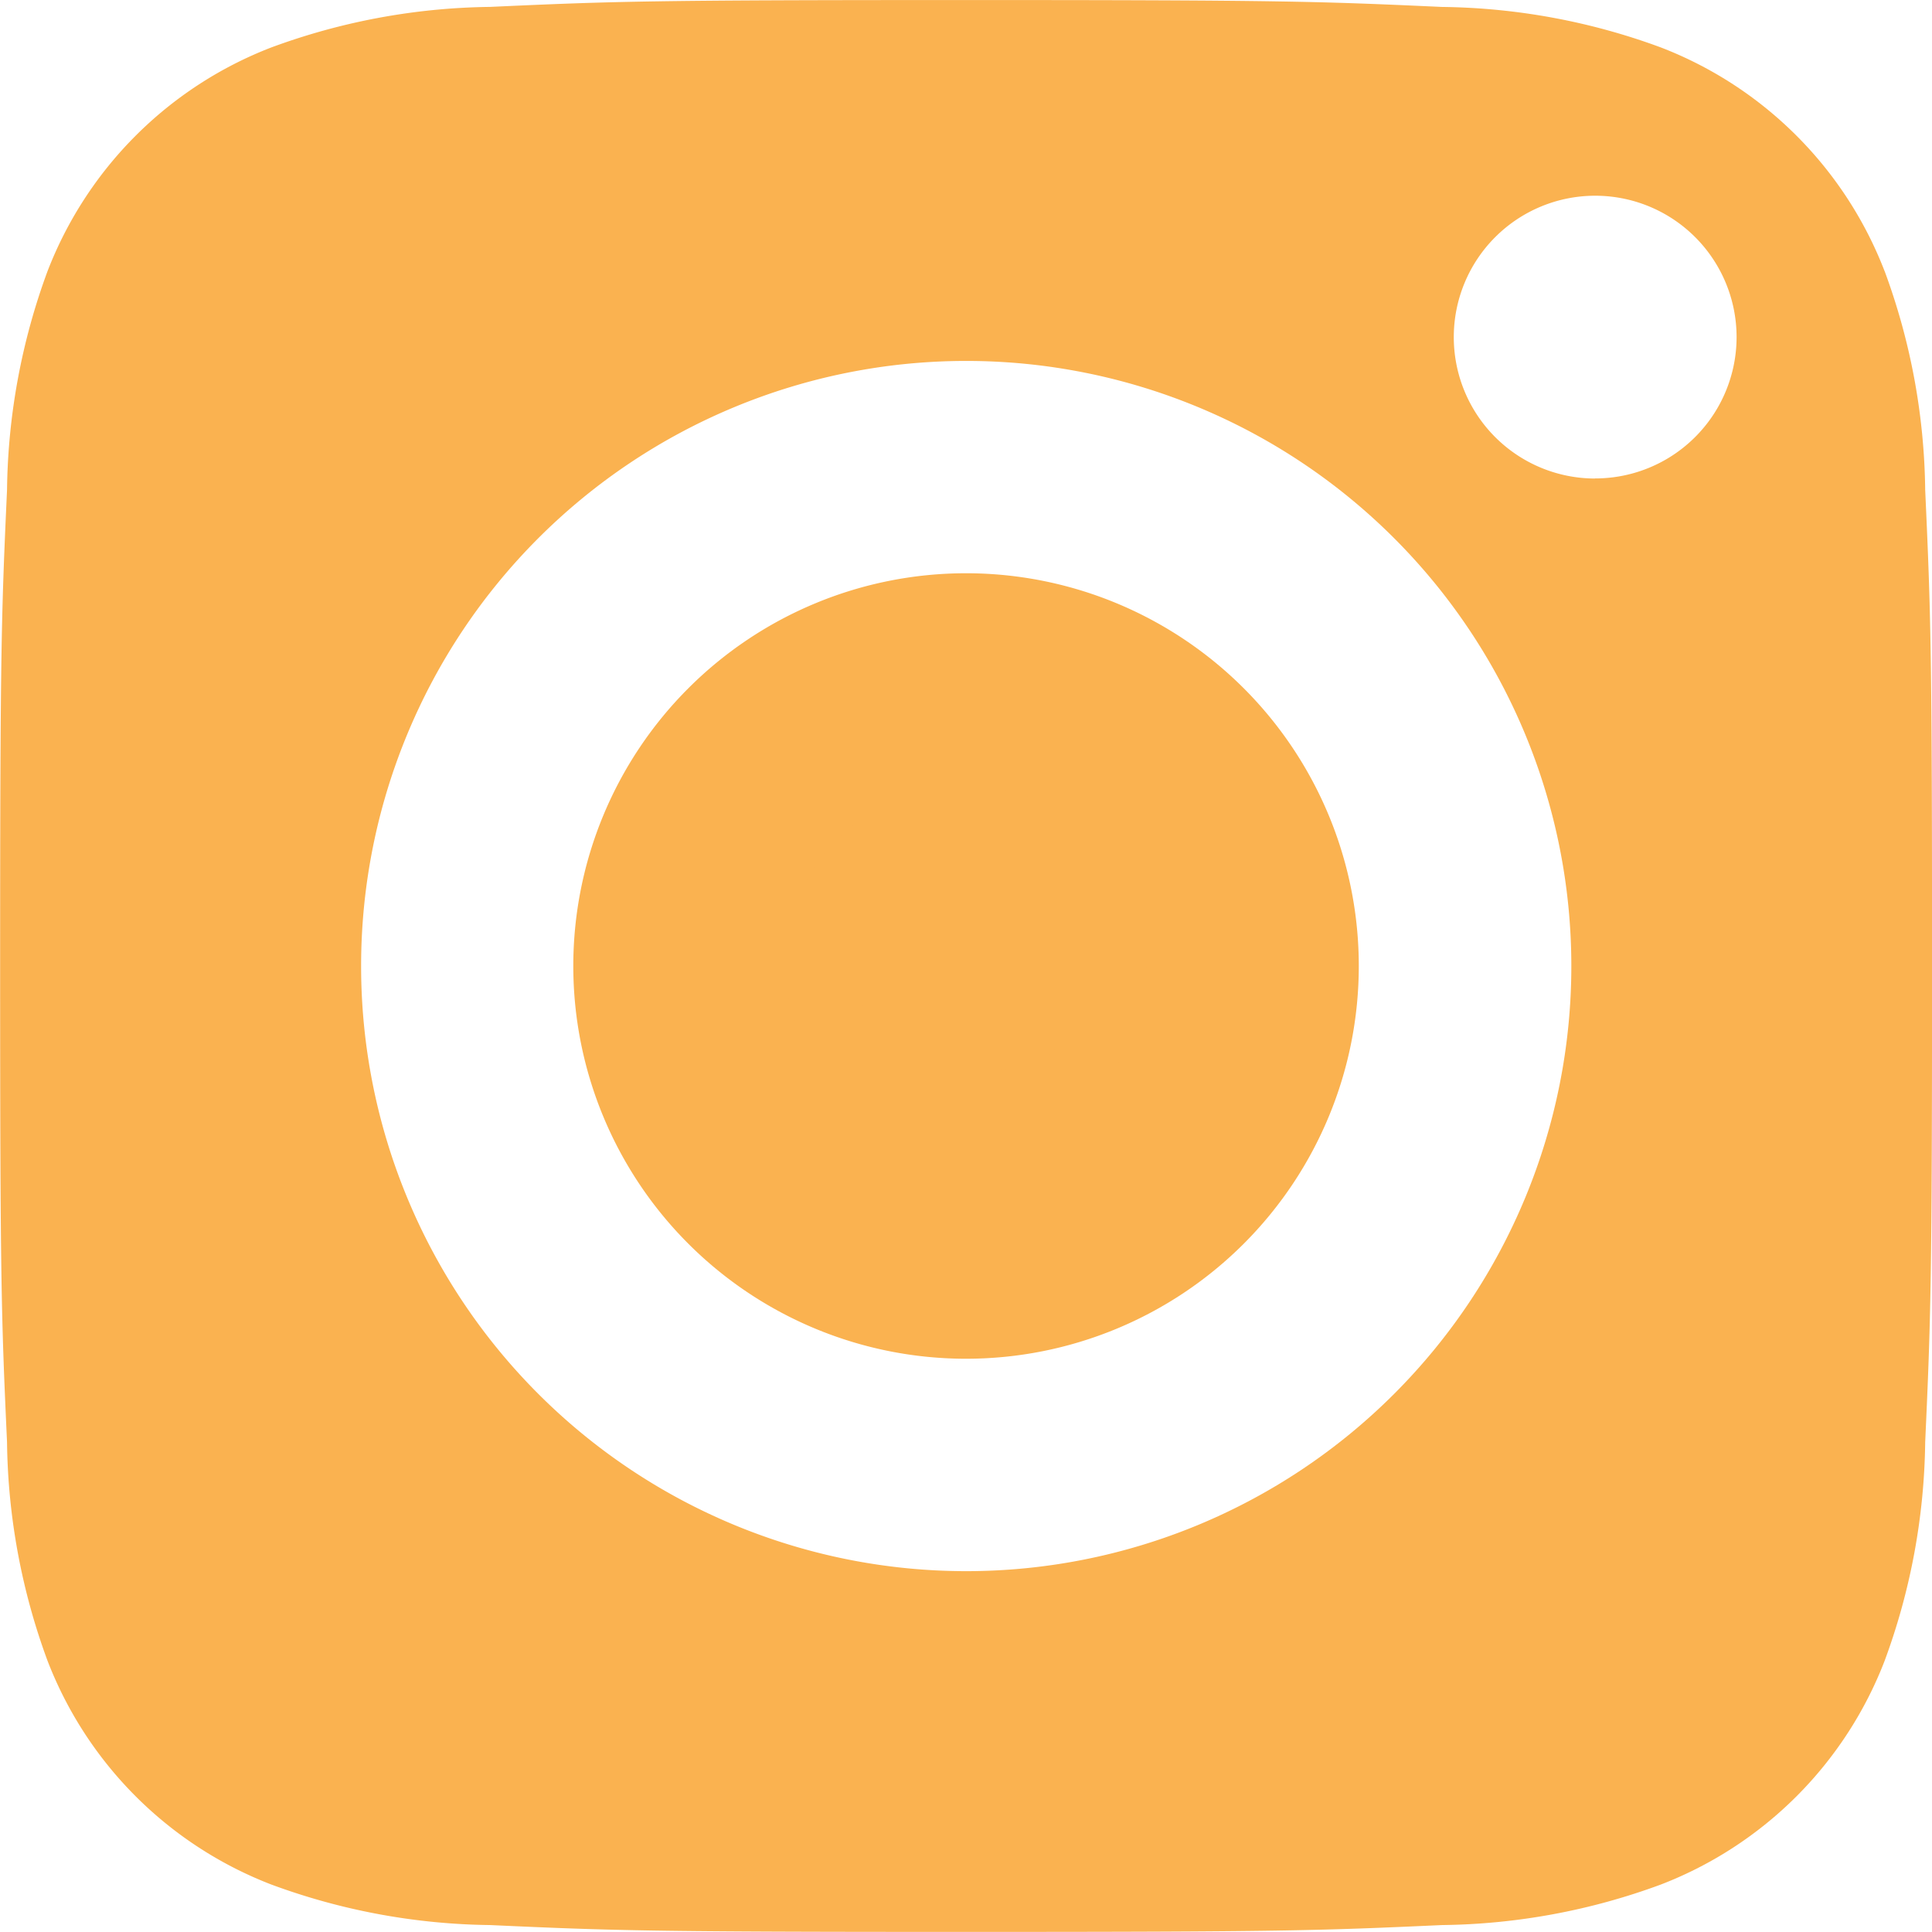 <svg xmlns="http://www.w3.org/2000/svg" width="43.422" height="43.422" viewBox="0 0 43.422 43.422">
  <g id="instagram_1_" data-name="instagram (1)" transform="translate(98.014 98.014)">
    <path id="Path_519" data-name="Path 519" d="M224.655,215.827A8.827,8.827,0,1,1,215.827,207,8.827,8.827,0,0,1,224.655,215.827Zm0,0" transform="translate(-292.13 -292.13)" fill="#fab250"/>
    <path id="Path_520" data-name="Path 520" d="M177.84,141.581a8.77,8.77,0,0,0-5.026-5.026,14.653,14.653,0,0,0-4.917-.911c-2.793-.127-3.63-.155-10.7-.155s-7.909.027-10.7.154a14.662,14.662,0,0,0-4.917.912,8.774,8.774,0,0,0-5.027,5.026,14.658,14.658,0,0,0-.911,4.918c-.127,2.792-.155,3.63-.155,10.7s.027,7.908.155,10.7a14.653,14.653,0,0,0,.911,4.917,8.77,8.77,0,0,0,5.026,5.026,14.634,14.634,0,0,0,4.918.912c2.792.127,3.629.154,10.7.154s7.91-.027,10.7-.154a14.634,14.634,0,0,0,4.918-.912,8.77,8.77,0,0,0,5.026-5.026,14.665,14.665,0,0,0,.912-4.917c.127-2.793.154-3.63.154-10.7s-.027-7.909-.154-10.7a14.634,14.634,0,0,0-.912-4.918ZM157.2,170.8a13.6,13.6,0,1,1,13.6-13.6A13.6,13.6,0,0,1,157.2,170.8Zm14.136-24.557a3.178,3.178,0,1,1,3.178-3.178A3.178,3.178,0,0,1,171.332,146.241Zm0,0" transform="translate(-233.498 -233.502)" fill="#fab250"/>
    <path id="Path_521" data-name="Path 521" d="M4.053,0A4.053,4.053,0,1,0,8.107,4.053,4.054,4.054,0,0,0,4.053,0ZM6.367,5.013a1.708,1.708,0,0,1-.108.565,1.19,1.19,0,0,1-.681.681,1.709,1.709,0,0,1-.565.108c-.248.011-.327.014-.96.014s-.711,0-.96-.014a1.709,1.709,0,0,1-.565-.108,1.19,1.19,0,0,1-.681-.681,1.707,1.707,0,0,1-.108-.565c-.011-.248-.014-.328-.014-.96s0-.711.014-.96a1.708,1.708,0,0,1,.108-.565,1.191,1.191,0,0,1,.681-.681,1.709,1.709,0,0,1,.565-.108c.248-.011.327-.014.96-.014s.711,0,.96.014a1.71,1.71,0,0,1,.565.108,1.19,1.19,0,0,1,.681.681,1.707,1.707,0,0,1,.108.565c.011.248.014.327.014.96S6.378,4.765,6.367,5.013Zm0,0" transform="translate(-80.356 -80.356)" fill="#fab250"/>
  </g>
</svg>
